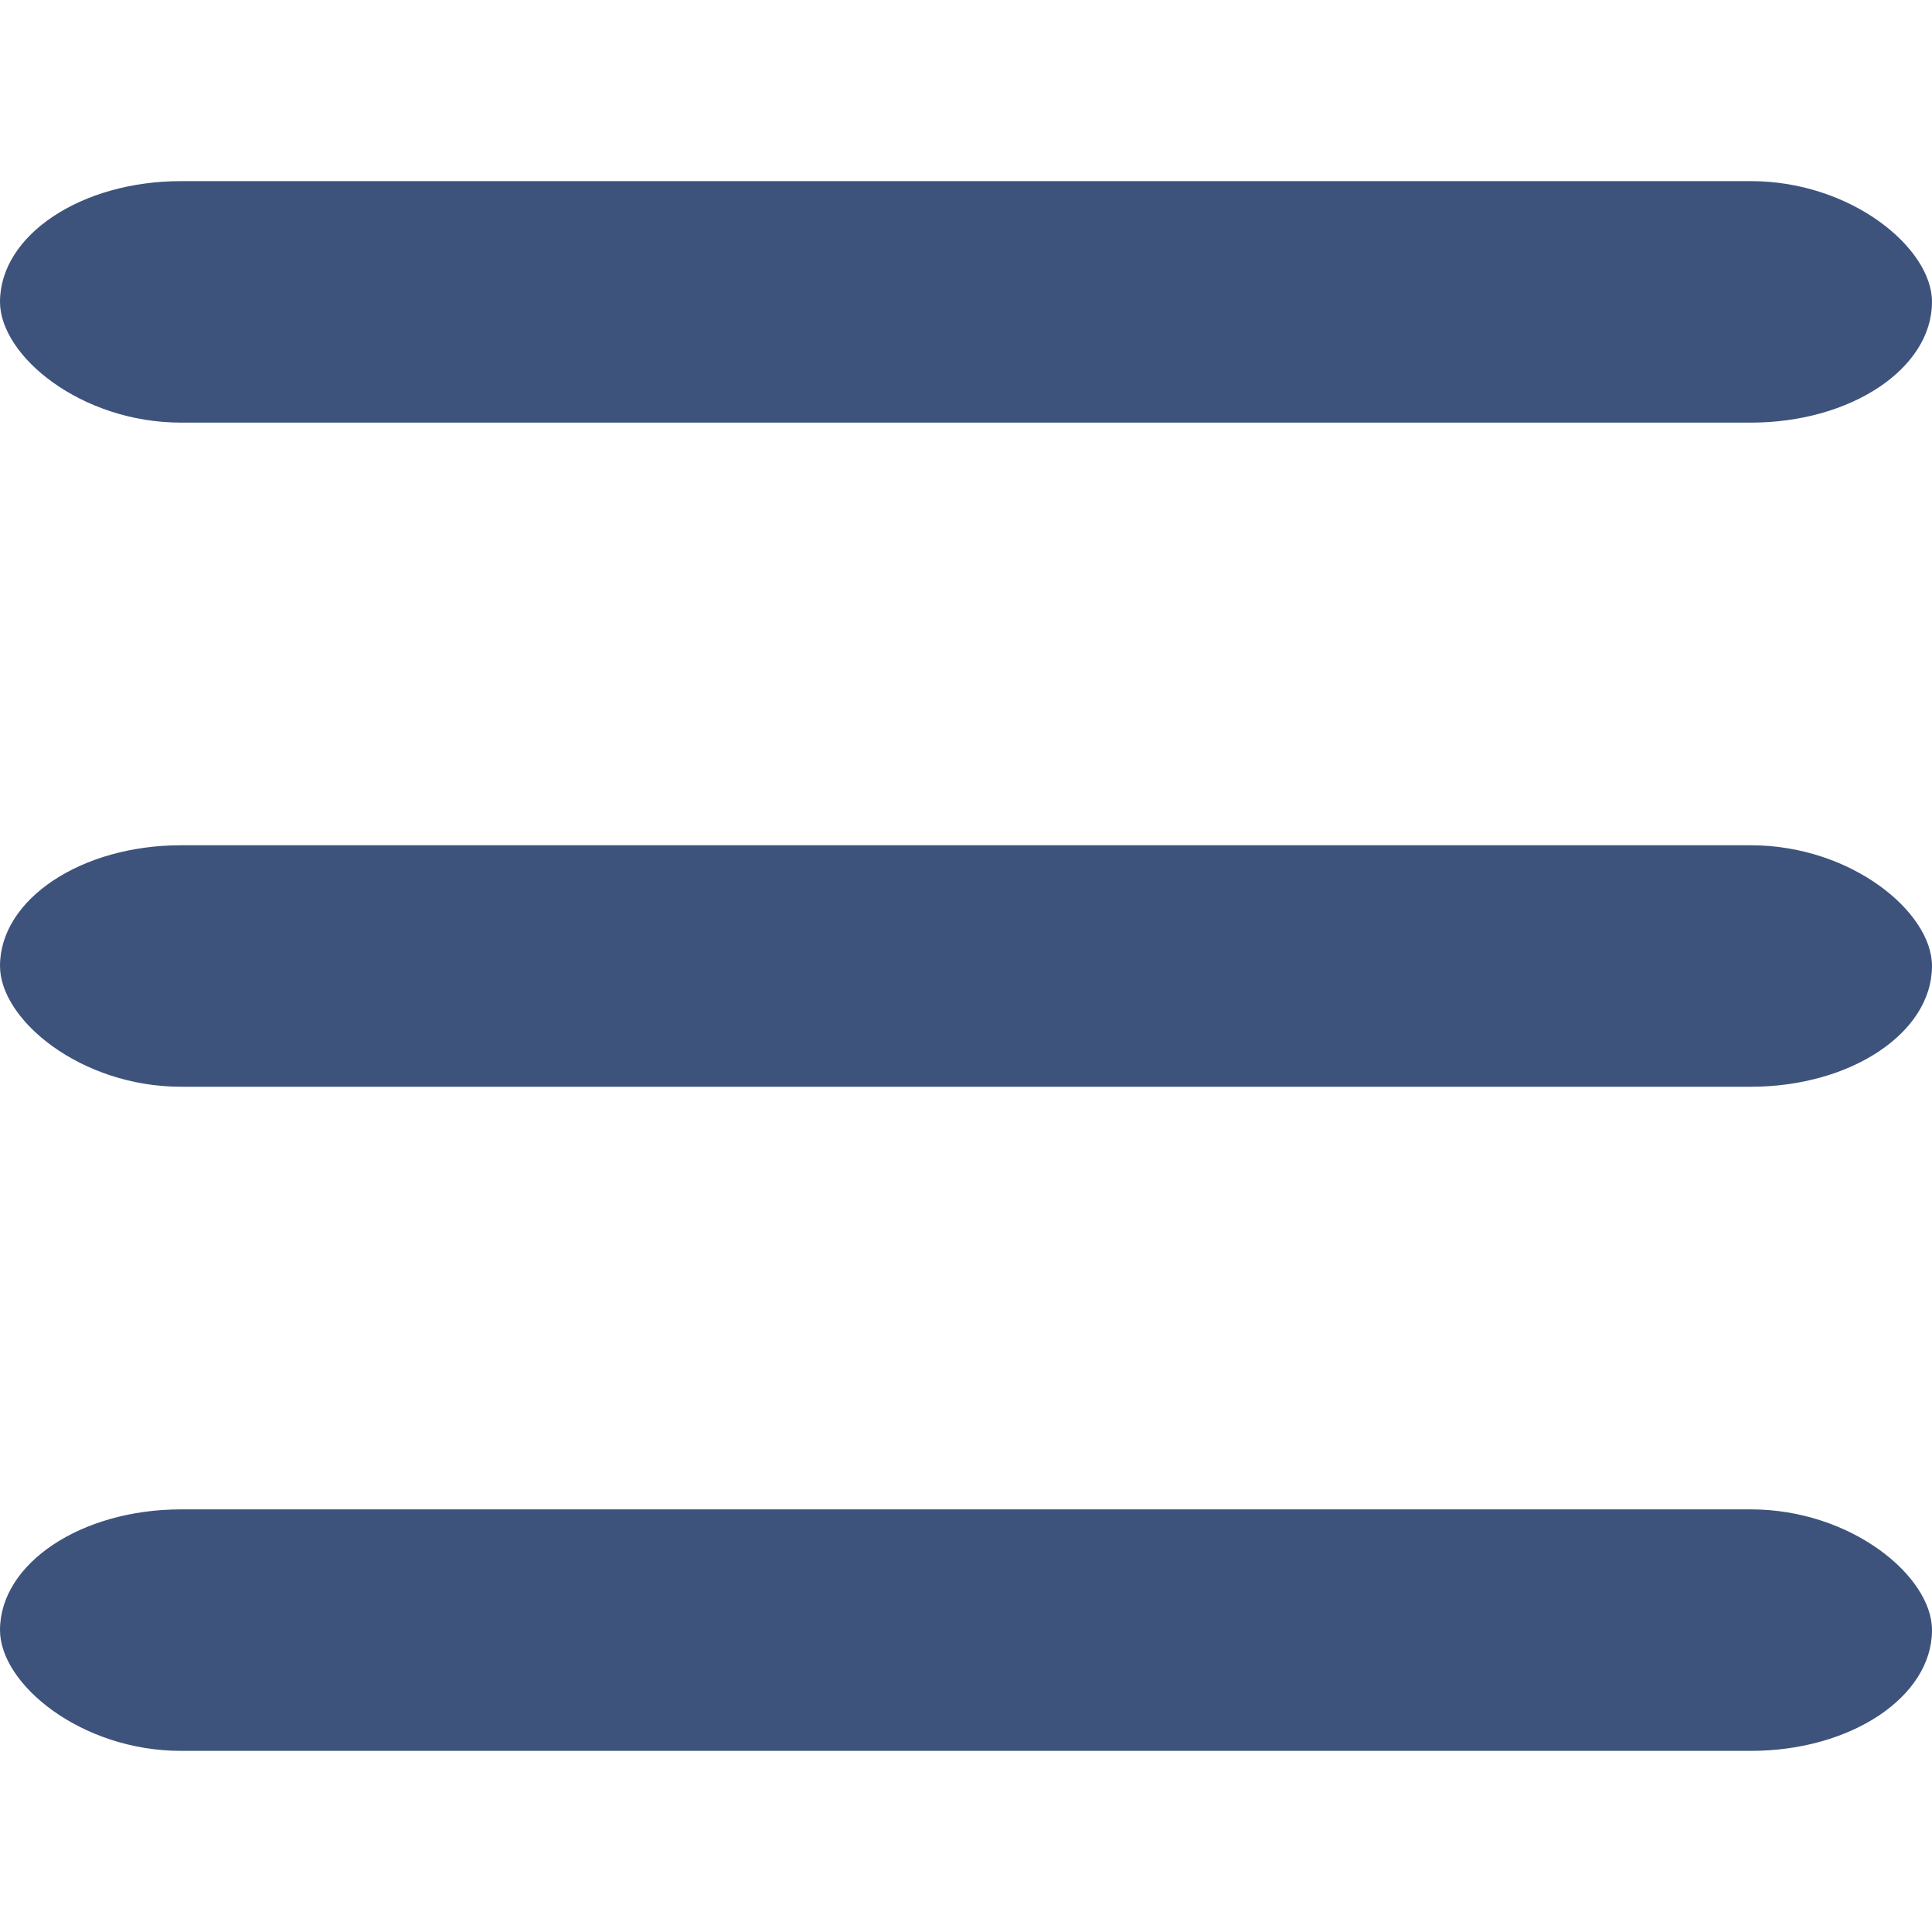 <svg xmlns="http://www.w3.org/2000/svg" xmlns:xlink="http://www.w3.org/1999/xlink" x="0px" y="0px" viewBox="0 0 32 32">
    <rect x="0" y="3" fill="#3e537c" width="32" height="4" rx="3" ry="3"/>
    <rect x="0" y="14" fill="#3e537c" width="32" height="4" rx="3" ry="3"/>
    <rect x="0" y="25" fill="#3e537c" width="32" height="4" rx="3" ry="3"/>
</svg>
